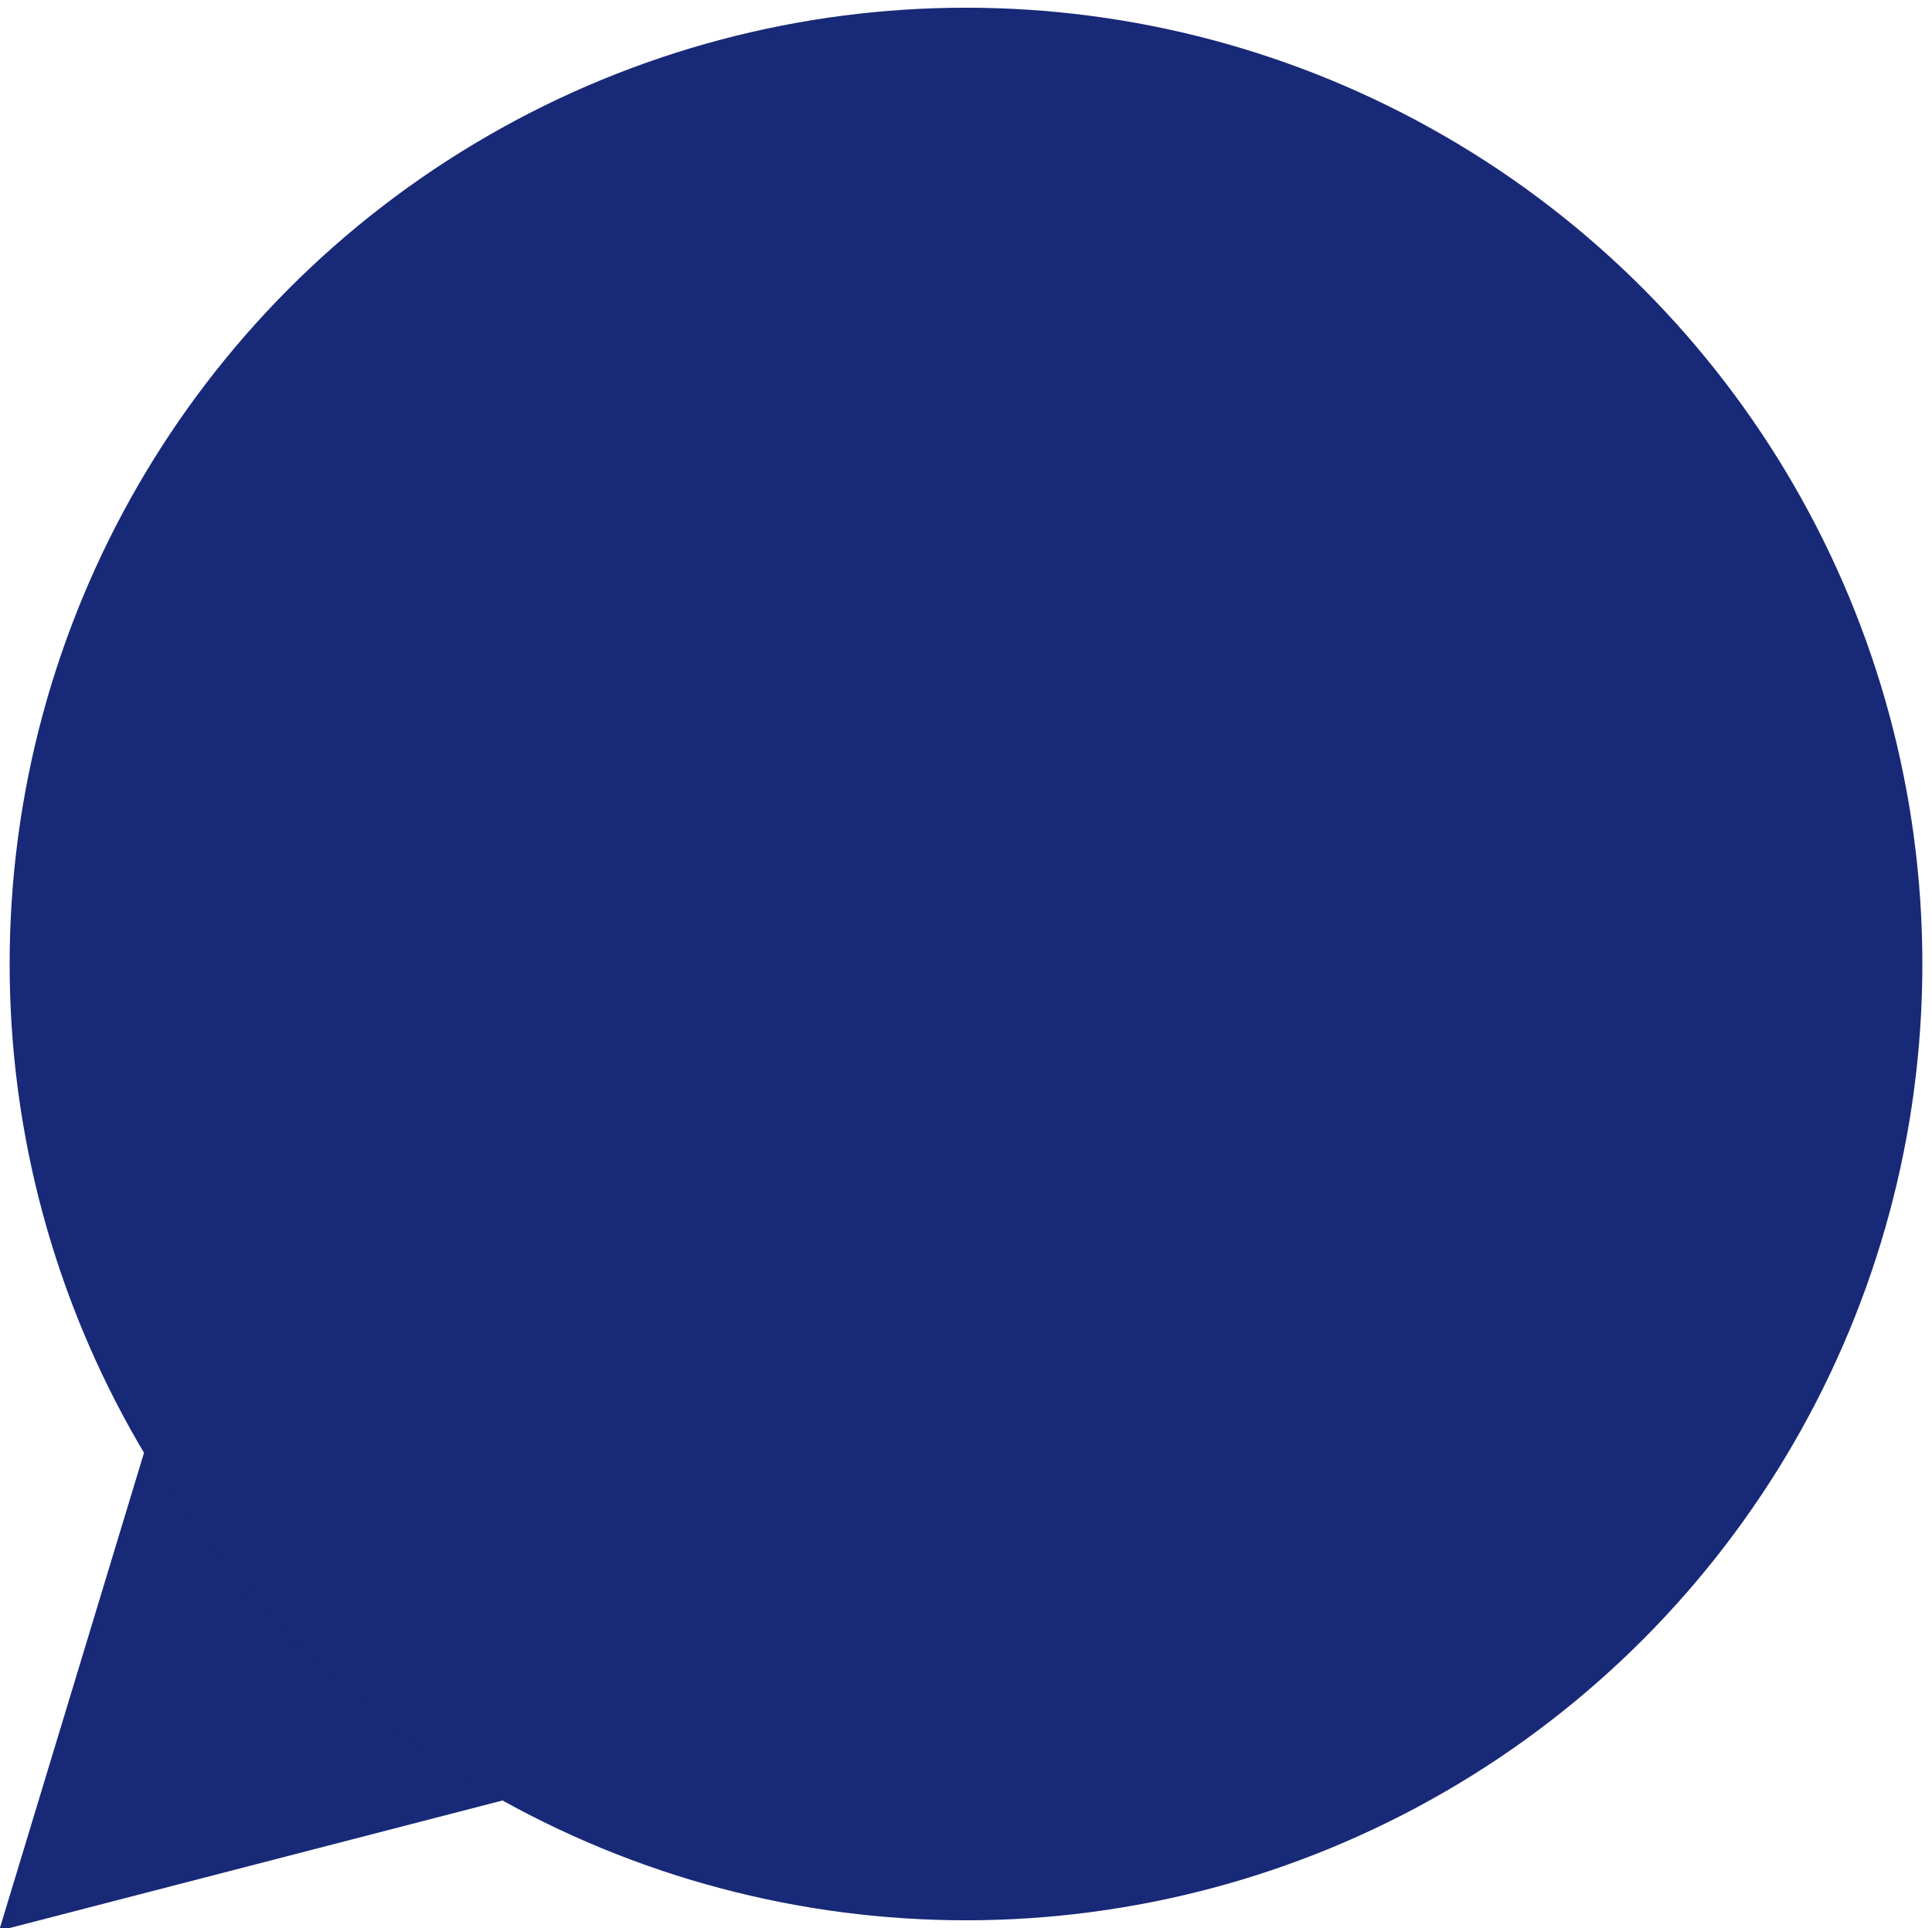 <?xml version="1.0" encoding="utf-8"?>
<!-- Generator: Adobe Illustrator 22.1.0, SVG Export Plug-In . SVG Version: 6.00 Build 0)  -->
<svg version="1.1" id="n" xmlns="http://www.w3.org/2000/svg" xmlns:xlink="http://www.w3.org/1999/xlink" x="0px" y="0px"
	 viewBox="0 0 501 500" style="enable-background:new 0 0 501 500;" xml:space="preserve">
<style type="text/css">
	.st0{fill:#182978;stroke:#182978;stroke-miterlimit:10;}
</style>
<g>
	<polygon class="st0" points="0.5,500 105.1,155 357.6,407.6 	"/>
	<circle class="st0" cx="250.5" cy="250" r="247.5"/>
</g>
</svg>
